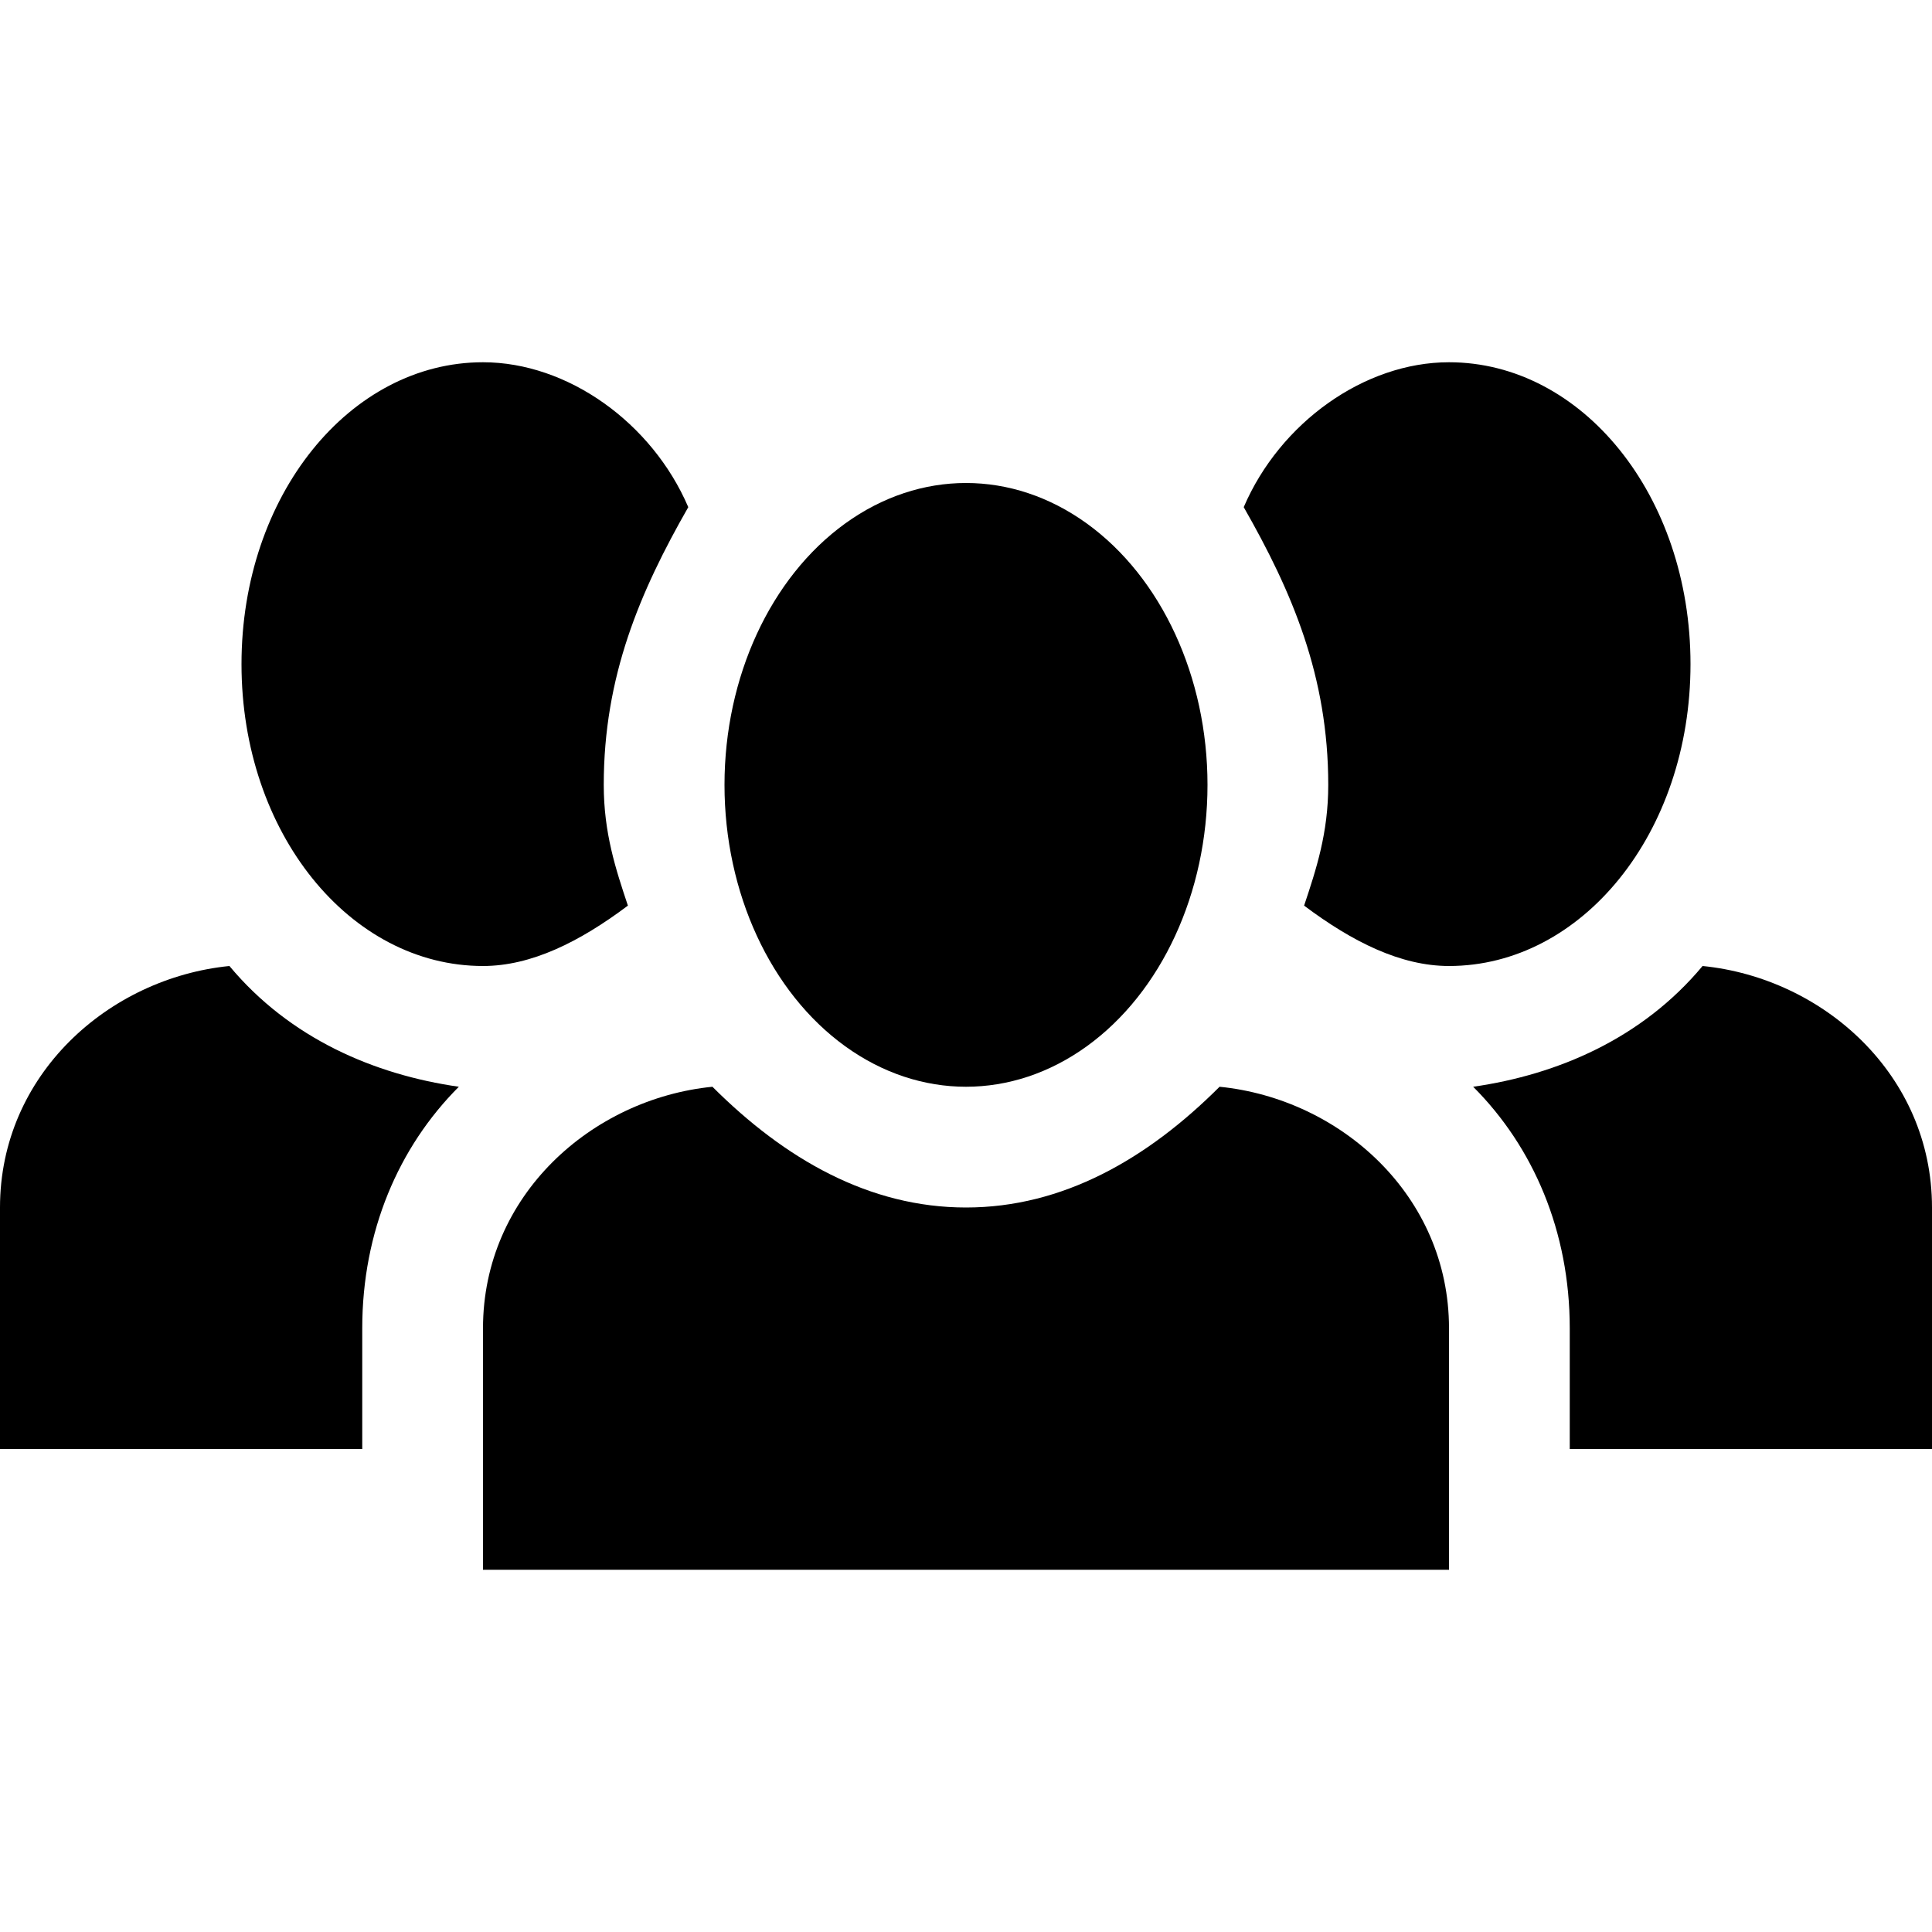 <svg version="1.1" xmlns="http://www.w3.org/2000/svg" width="16" height="16" data-icon="people" class="iconic iconic-people iconic-size-sm" viewBox="0 0 16 16">
  <g class="iconic-metadata">
    <title>People</title>
  </g>
  <g class="iconic-container" data-width="16" data-height="10" transform="translate(0 3)">
    <path d="M3 8c0-.8.3-1.5.8-2-.7-.1-1.4-.4-1.9-1-1 .1-1.9.9-1.9 2v2h3v-1z" class="iconic-people-person iconic-people-person-body iconic-people-person-left iconic-people-person-body-left iconic-property-accent iconic-property-fill" />
    <path d="M5 3.5c0-.9.3-1.6.7-2.3-.3-.7-1-1.2-1.7-1.2-1.1 0-2 1.1-2 2.5s.9 2.5 2 2.5c.4 0 .8-.2 1.2-.5-.1-.3-.2-.6-.2-1z" class="iconic-people-person iconic-people-person-head iconic-people-person-left iconic-people-person-head-left iconic-property-accent iconic-property-fill"
    />
    <path d="M14.1 5c-.5.6-1.2.9-1.9 1 .5.5.8 1.2.8 2v1h3v-2c0-1.1-.9-1.9-1.9-2z" class="iconic-people-person iconic-people-person-body iconic-people-person-right iconic-people-person-body-right iconic-property-accent iconic-property-fill" />
    <path d="M12 0c-.7 0-1.4.5-1.7 1.2.4.7.7 1.4.7 2.3 0 .4-.1.7-.2 1 .4.3.8.5 1.2.5 1.1 0 2-1.1 2-2.5s-.9-2.5-2-2.5z" class="iconic-people-person iconic-people-person-head iconic-people-person-right iconic-people-person-head-right iconic-property-accent iconic-property-fill"
    />
    <path d="M10.1 6c-.6.6-1.3 1-2.1 1s-1.5-.4-2.1-1c-1 .1-1.9.9-1.9 2v2h8v-2c0-1.1-.9-1.9-1.9-2z" class="iconic-people-person iconic-people-person-body iconic-people-person-center iconic-people-person-body-center iconic-property-fill" />
    <ellipse cx="8" cy="3.5" rx="2" ry="2.5" class="iconic-people-person iconic-people-person-head iconic-people-person-center iconic-people-person-head-center iconic-property-fill" />
  </g>
</svg>